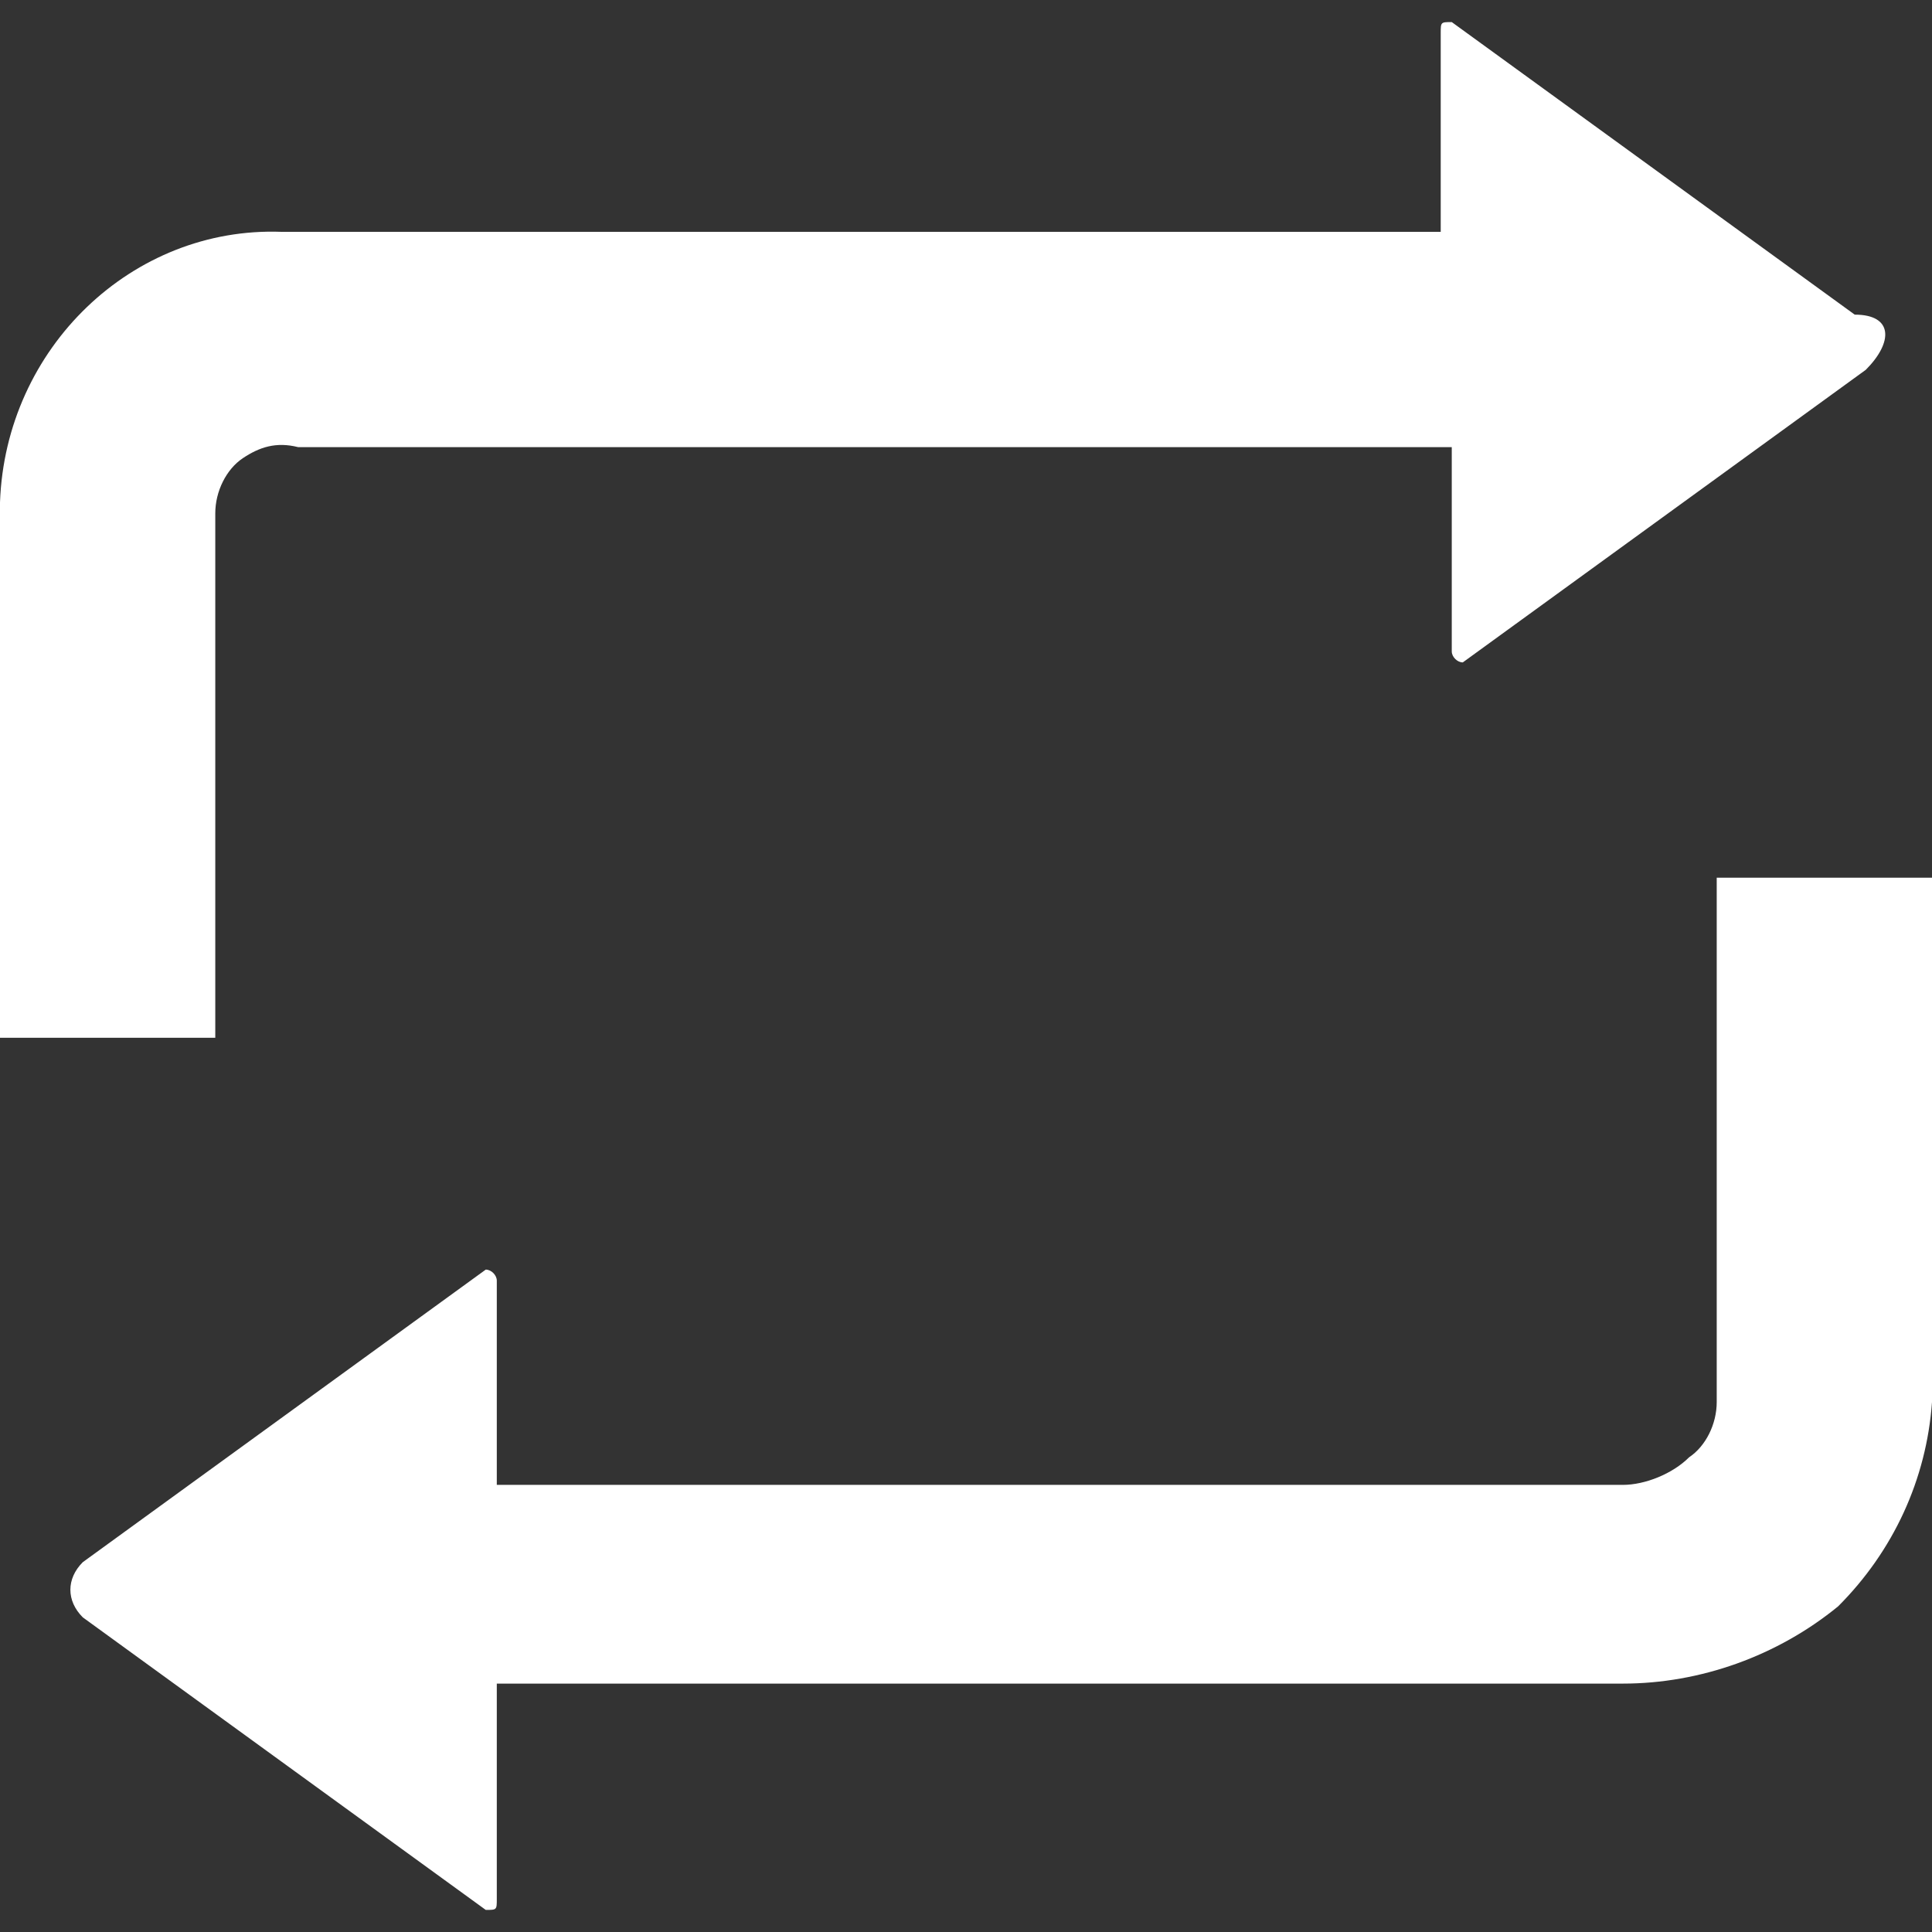 <?xml version="1.0" encoding="utf-8"?>
<!-- Generator: Adobe Illustrator 24.3.0, SVG Export Plug-In . SVG Version: 6.00 Build 0)  -->
<svg version="1.1" id="Layer_1" xmlns="http://www.w3.org/2000/svg" xmlns:xlink="http://www.w3.org/1999/xlink" x="0px" y="0px"
	 viewBox="0 0 35 35" style="enable-background:new 0 0 35 35;" xml:space="preserve">
<rect x="0" y="0" width="35" height="35" fill="#333333" stroke="none"/>
<style type="text/css">
	.st0{fill:#FFFFFF;}
</style>
<path class="st0" d="M3.9,9.3c0-0.4,0.2-0.8,0.5-1C4.7,8.1,5,8,5.4,8.1h20.9v3.7c0,0.1,0.1,0.2,0.2,0.2l0,0l7.3-5.3
	c0.5-0.5,0.5-1-0.2-1l-7.3-5.3c-0.2,0-0.2,0-0.2,0.2v3.6H5.1C2.4,4.1,0.1,6.3,0,9.1v9.7h3.9V9.3z"/>
<path class="st0" d="M31.1,15.9v9.5c0,0.4-0.2,0.8-0.5,1c-0.3,0.3-0.8,0.5-1.2,0.5H9v-3.7c0-0.1-0.1-0.2-0.2-0.2c0,0,0,0,0,0l0,0
	l-7.3,5.3c-0.3,0.3-0.3,0.7,0,1l7.3,5.3c0.2,0,0.2,0,0.2-0.2v-3.9h20.4c1.4,0,2.8-0.5,3.9-1.4c1-1,1.6-2.3,1.7-3.7v-9.5H31.1z"/>
</svg>
